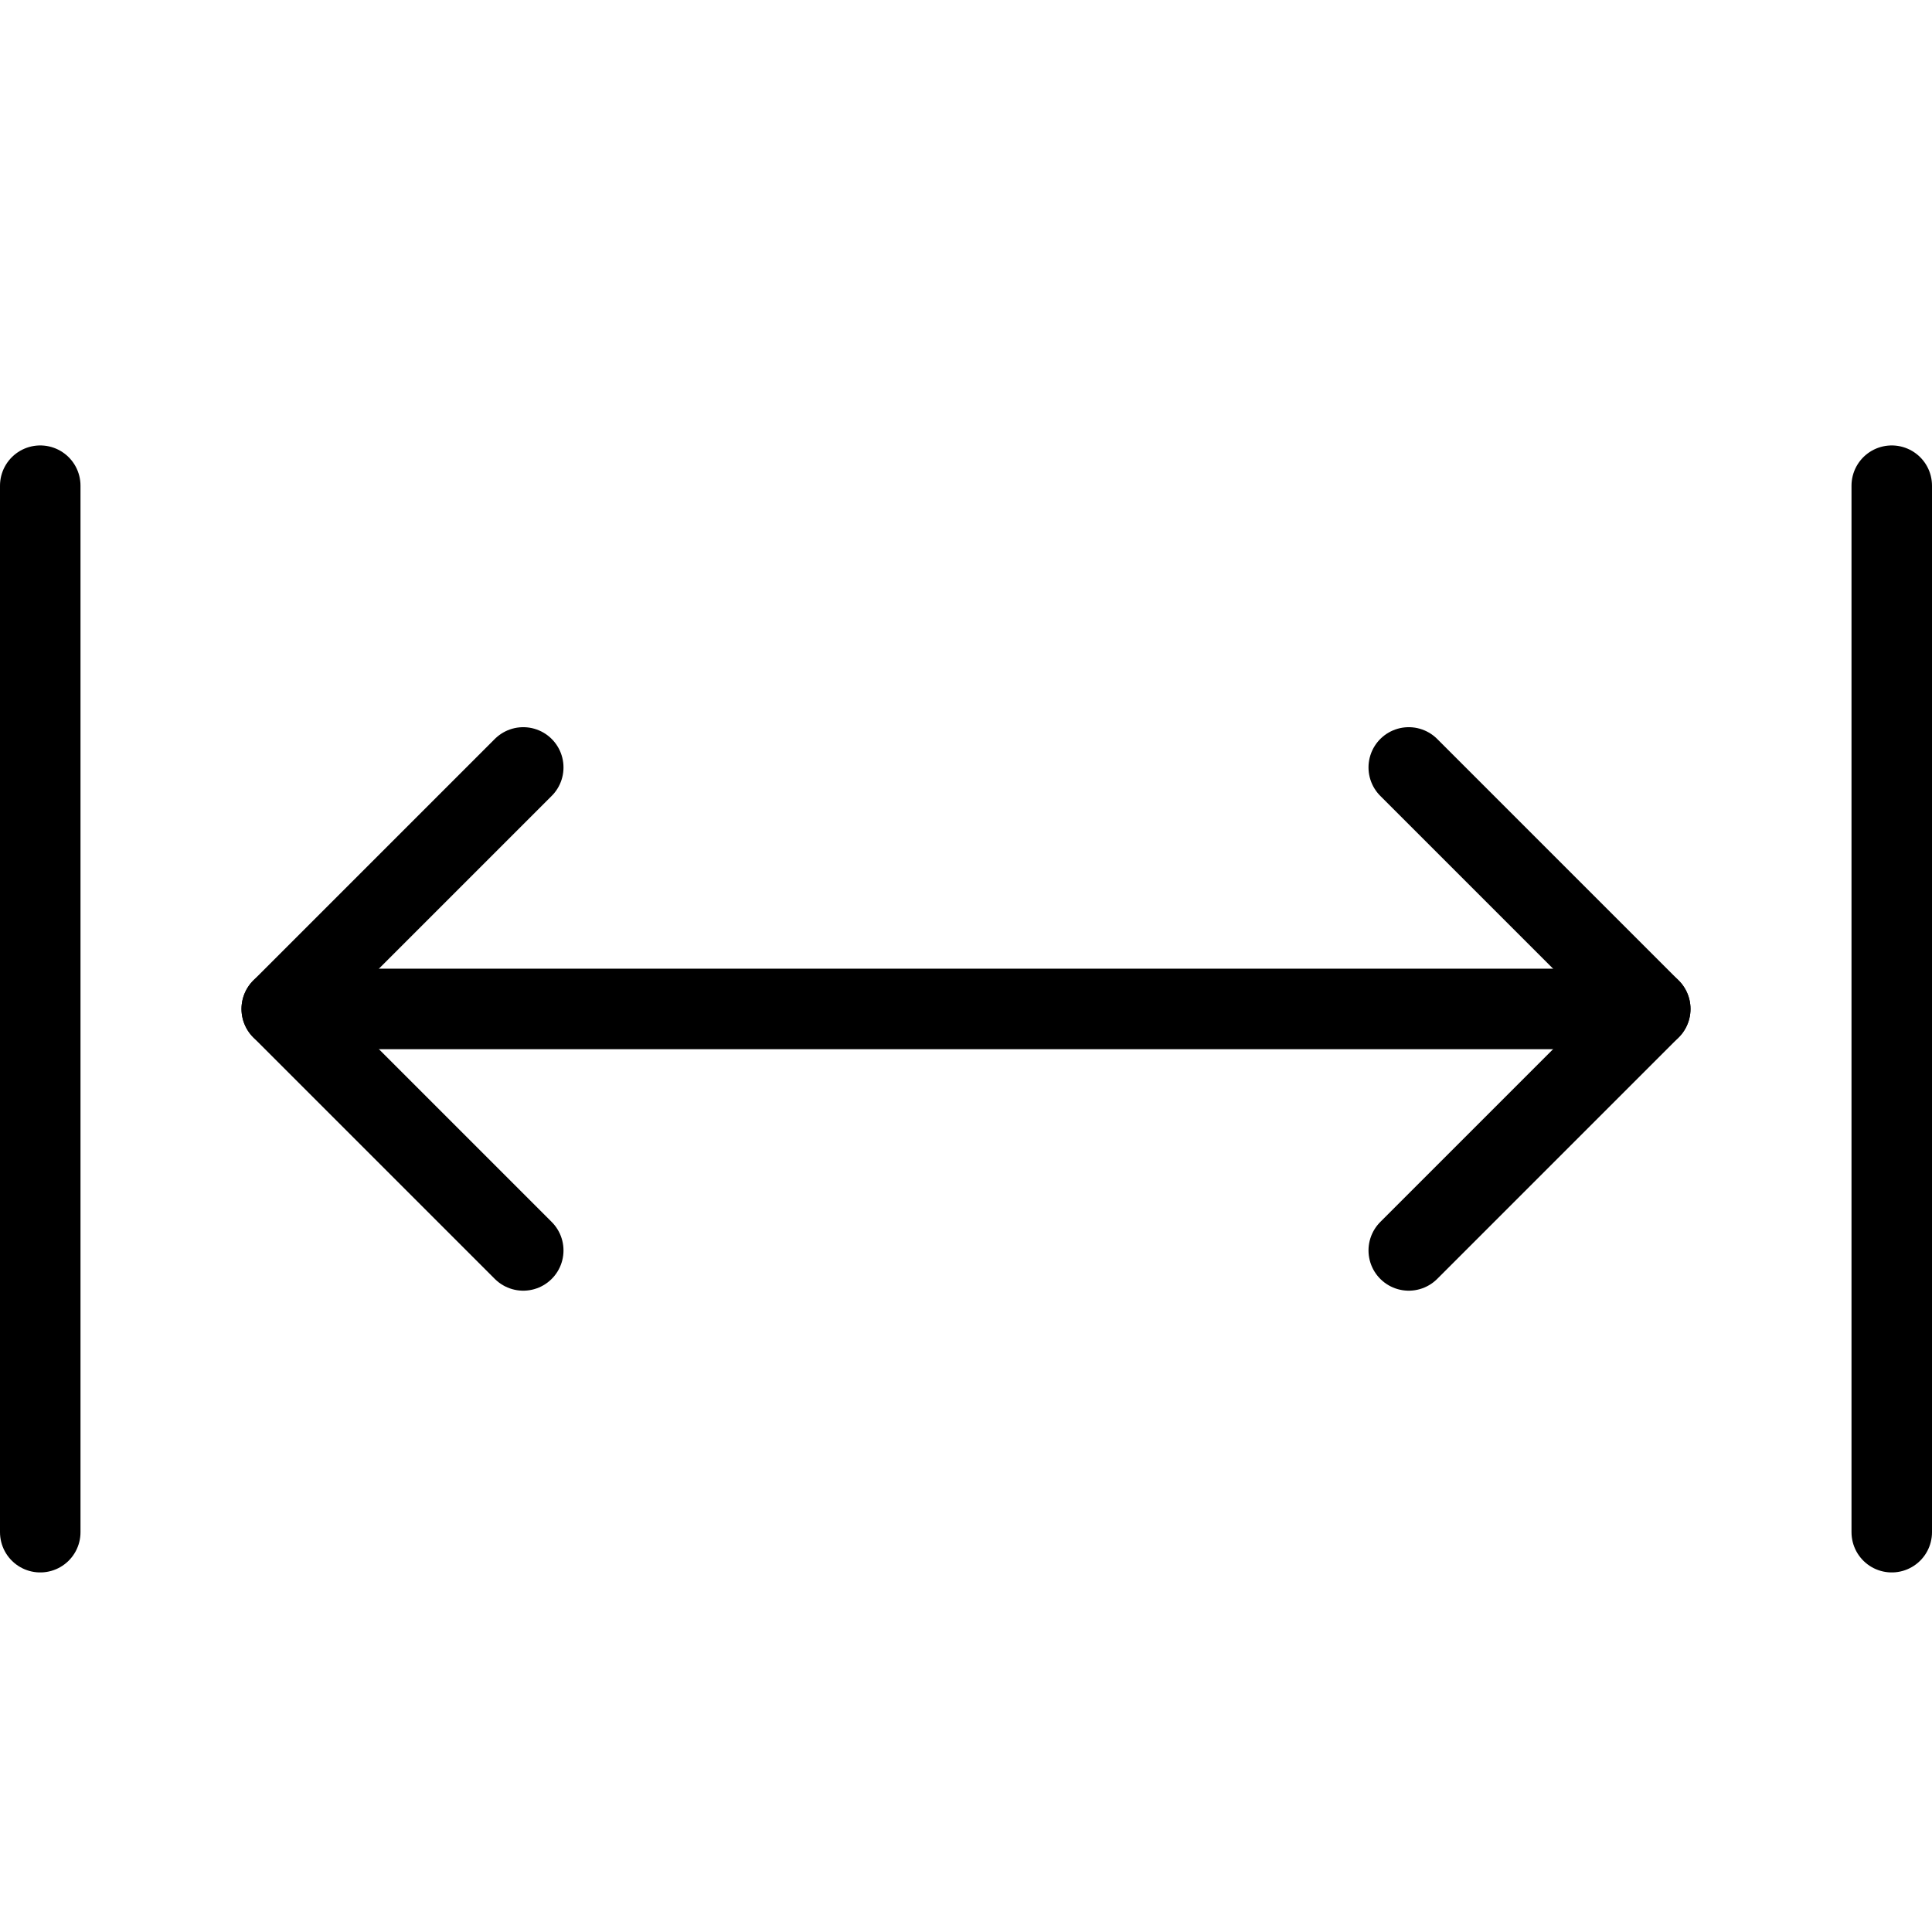 <svg xmlns="http://www.w3.org/2000/svg" viewBox="0 0 144 144"><polyline points="105 93.2 123 75.2 105 57.2" style="fill:none;stroke:#000;stroke-linecap:round;stroke-linejoin:round;stroke-width:6px"/><line x1="21" y1="75.2" x2="123" y2="75.2" style="fill:none;stroke:#000;stroke-linecap:round;stroke-linejoin:round;stroke-width:6px"/><polyline points="39 93.2 21 75.2 39 57.2" style="fill:none;stroke:#000;stroke-linecap:round;stroke-linejoin:round;stroke-width:6px"/><line x1="3" y1="36.2" x2="3" y2="114.2" style="fill:none;stroke:#000;stroke-linecap:round;stroke-linejoin:round;stroke-width:6px"/><line x1="141" y1="36.2" x2="141" y2="114.2" style="fill:none;stroke:#000;stroke-linecap:round;stroke-linejoin:round;stroke-width:6px"/><rect width="144" height="144" style="fill:none"/></svg>